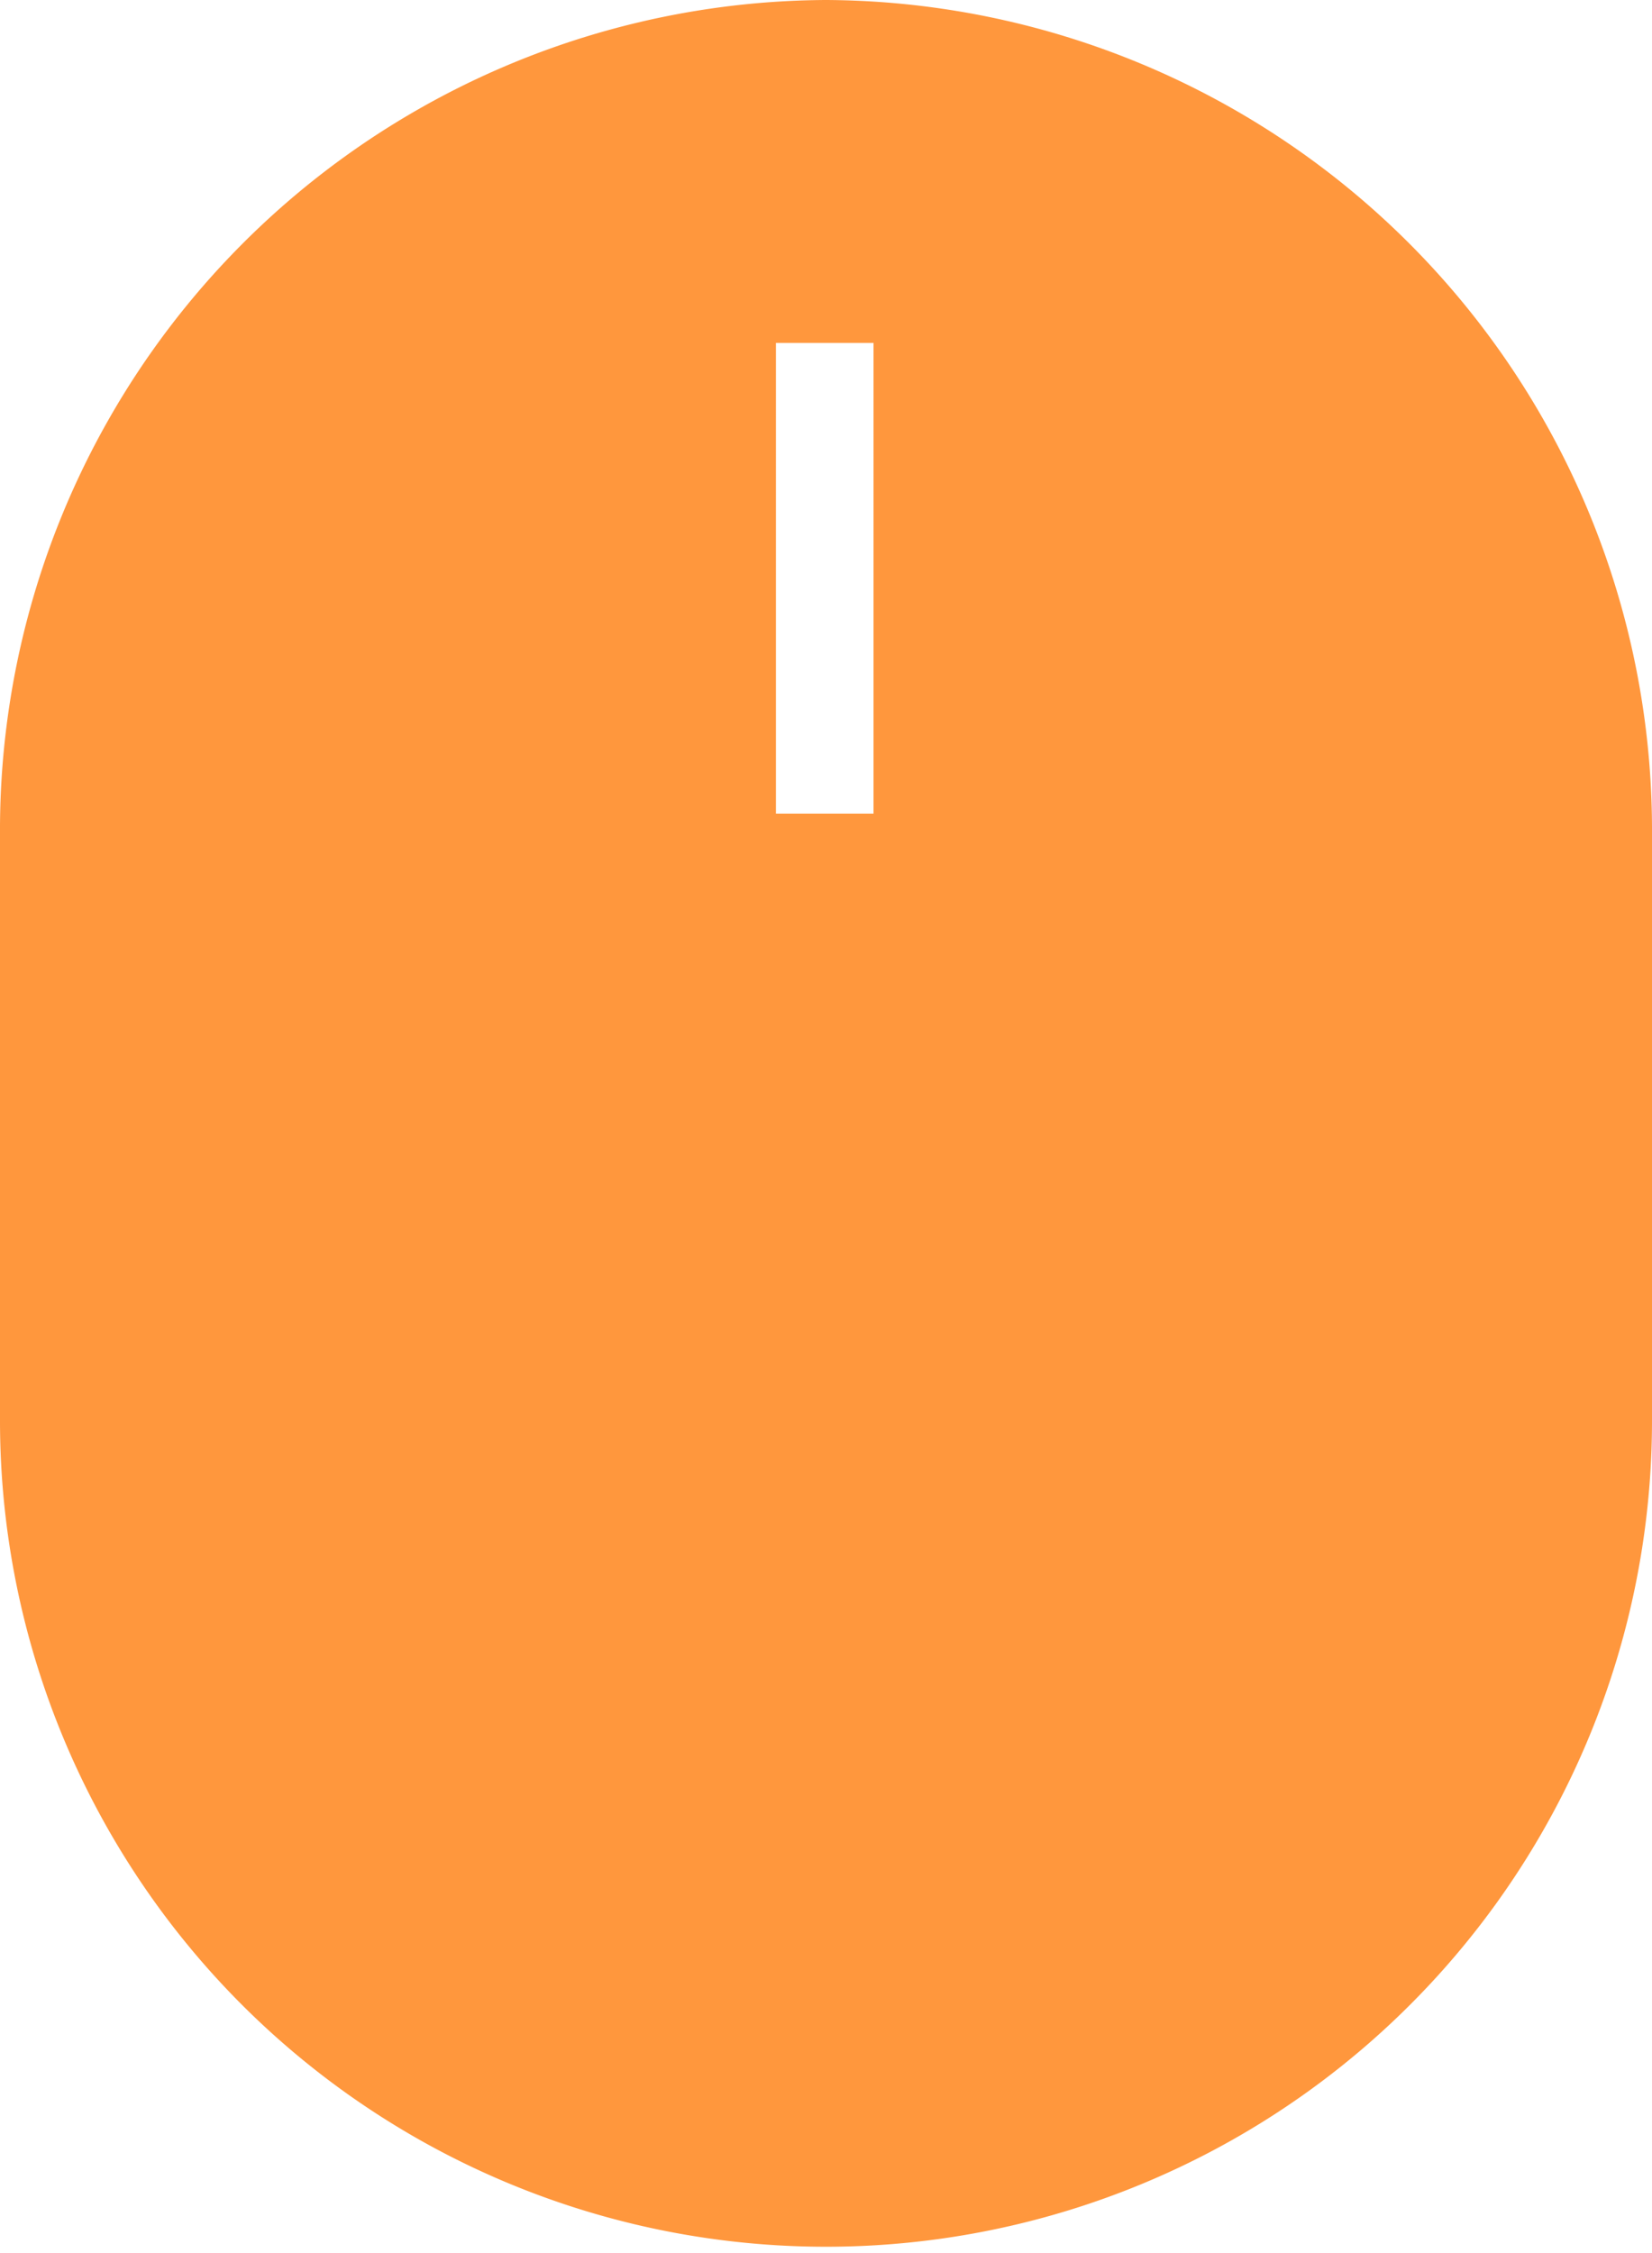 <svg id="noun-mouse-1002131" xmlns="http://www.w3.org/2000/svg" width="11.039" height="15.053" viewBox="0 0 11.039 15.053">
  <path id="Path_2" data-name="Path 2" d="M170.719,28a5.546,5.546,0,0,0-5.519,5.569V37.5a5.519,5.519,0,1,0,11.039-.017V33.569A5.546,5.546,0,0,0,170.719,28Zm.318,5.436h-.652V30.291h.652Z" transform="translate(-165.2 -28)" fill="#ff973d"/>
</svg>

